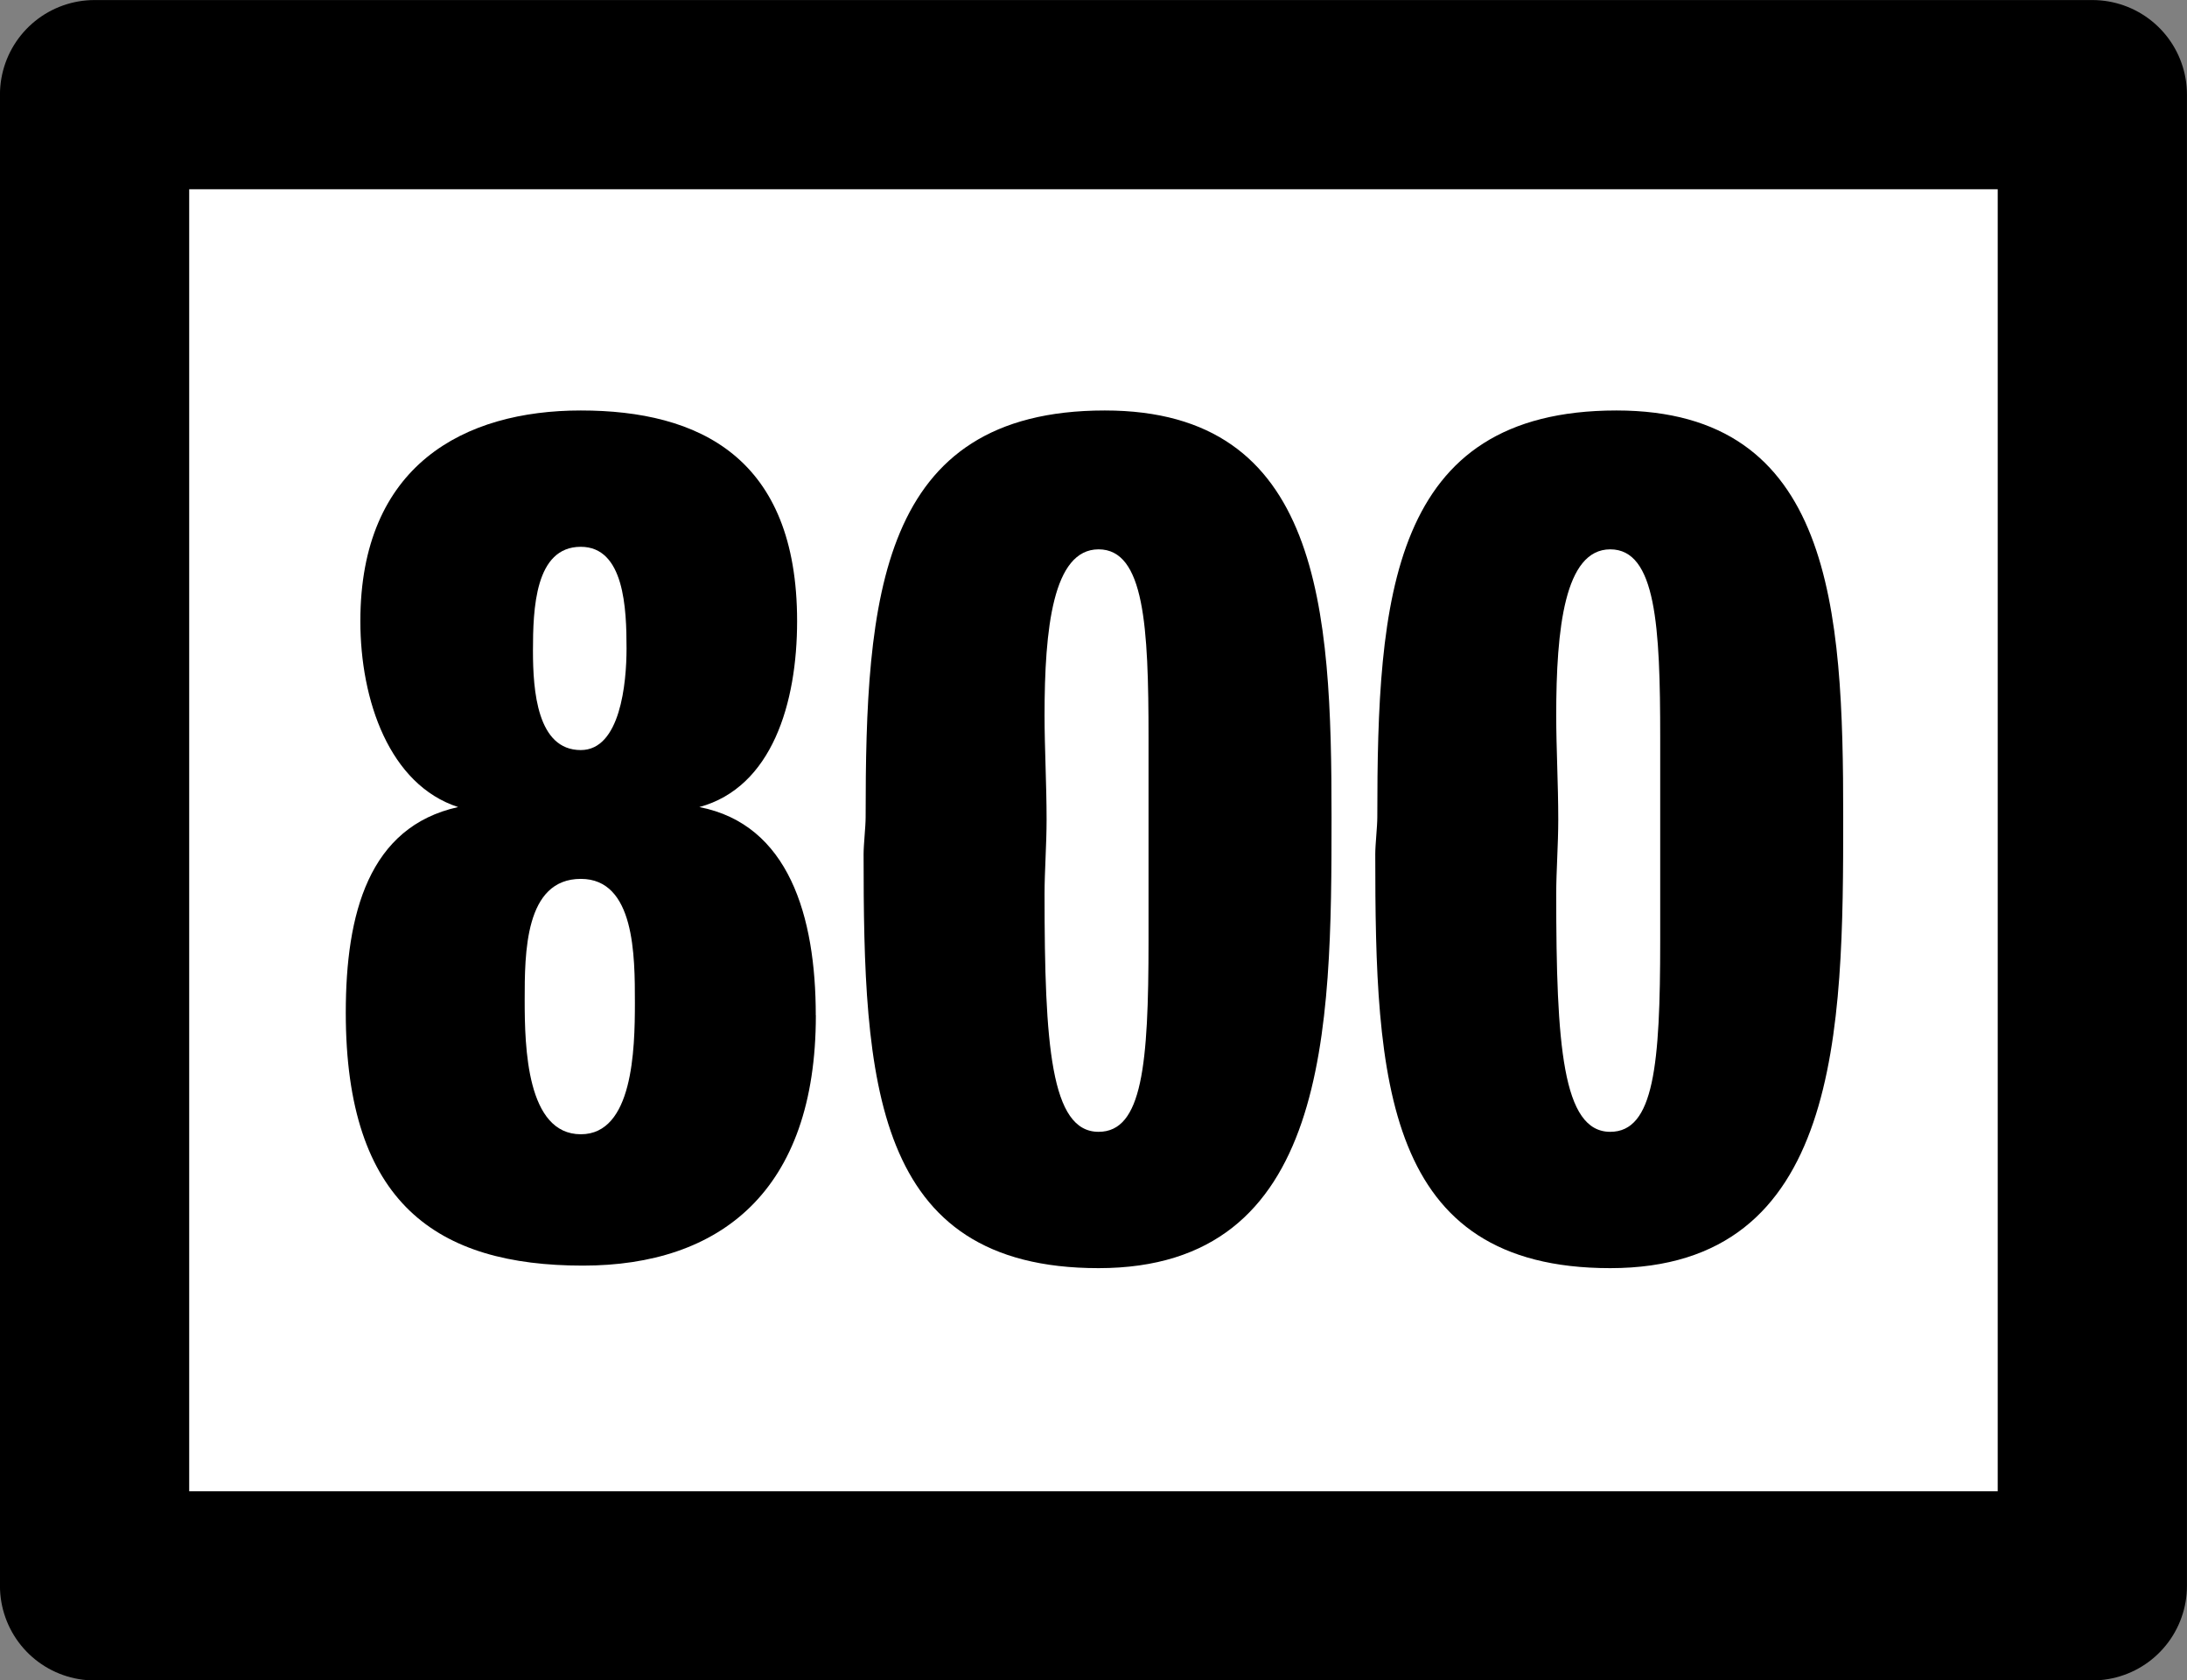 <?xml version="1.0" encoding="UTF-8" standalone="no"?>
<!-- Created with Inkscape (http://www.inkscape.org/) -->

<svg
   width="24.466mm"
   height="18.804mm"
   viewBox="0 0 24.466 18.804"
   version="1.1"
   id="svg5"
   inkscape:version="1.2.1 (9c6d41e410, 2022-07-14)"
   sodipodi:docname="800.svg"
   inkscape:export-filename="symbols 5/dont cut.svg"
   inkscape:export-xdpi="96"
   inkscape:export-ydpi="96"
   xml:space="preserve"
   xmlns:inkscape="http://www.inkscape.org/namespaces/inkscape"
   xmlns:sodipodi="http://sodipodi.sourceforge.net/DTD/sodipodi-0.dtd"
   xmlns="http://www.w3.org/2000/svg"
   xmlns:svg="http://www.w3.org/2000/svg"><rect x="0" y="0" width="24.466" height="18.804" fill="#808080" stroke="none"/><sodipodi:namedview
     id="namedview7"
     pagecolor="#ffffff"
     bordercolor="#666666"
     borderopacity="1.0"
     inkscape:showpageshadow="2"
     inkscape:pageopacity="0.0"
     inkscape:pagecheckerboard="0"
     inkscape:deskcolor="#d1d1d1"
     inkscape:document-units="mm"
     showgrid="false"
     inkscape:zoom="0.58295071"
     inkscape:cx="514.62327"
     inkscape:cy="555.79313"
     inkscape:window-width="1920"
     inkscape:window-height="1043"
     inkscape:window-x="0"
     inkscape:window-y="0"
     inkscape:window-maximized="1"
     inkscape:current-layer="layer1"
     inkscape:lockguides="false" /><defs
     id="defs2" /><g
     inkscape:label="Layer 1"
     inkscape:groupmode="layer"
     id="layer1"
     transform="translate(-66.269,-184.742)"><g
       id="g71540"><path
         id="rect7607-3-7-6"
         style="fill:#ffffff;stroke:#000000;stroke-width:2.117;stroke-linejoin:round"
         d="m 67.327,185.801 h 22.349 v 16.687 H 67.327 Z" /><g
         aria-label="800"
         transform="scale(0.916,1.092)"
         id="text7611-8-1"
         style="font-size:12.7px;line-height:125%;font-family:QTHelvetCnd-Black;-inkscape-font-specification:QTHelvetCnd-Black;letter-spacing:0px;word-spacing:0px;stroke-width:2.117"><path
           d="m 82.309,179.582 c 0,-1.016 -0.33,-1.956 -1.422,-2.134 0.889,-0.203 1.194,-1.067 1.194,-1.905 0,-1.676 -1.194,-2.159 -2.642,-2.159 -1.422,0 -2.692,0.559 -2.692,2.159 0,0.813 0.356,1.676 1.194,1.905 -1.092,0.203 -1.372,1.092 -1.372,2.108 0,1.956 1.118,2.591 2.896,2.591 1.676,0 2.845,-0.762 2.845,-2.565 z m -2.311,-3.759 c 0,0.356 -0.076,1.041 -0.559,1.041 -0.533,0 -0.584,-0.61 -0.584,-1.016 0,-0.432 0.025,-1.067 0.584,-1.067 0.533,0 0.559,0.635 0.559,1.041 z m 0.102,3.632 c 0,0.483 -0.025,1.346 -0.66,1.346 -0.66,0 -0.686,-0.889 -0.686,-1.372 0,-0.483 0,-1.245 0.686,-1.245 0.66,0 0.66,0.787 0.66,1.27 z"
           id="path4800" /><path
           d="m 88.608,177.55 c 0,-2.134 -0.127,-4.166 -2.769,-4.166 -2.769,0 -2.921,1.93 -2.921,4.166 0,0.102 -0.025,0.279 -0.025,0.381 0,2.311 0.102,4.242 2.87,4.242 2.819,0 2.845,-2.438 2.845,-4.623 z m -2.235,1.27 c 0,1.27 -0.076,1.956 -0.61,1.956 -0.584,0 -0.66,-0.889 -0.66,-2.438 0,-0.229 0.025,-0.508 0.025,-0.762 0,-0.356 -0.025,-0.737 -0.025,-1.067 0,-0.889 0.102,-1.702 0.66,-1.702 0.559,0 0.61,0.787 0.61,1.93 z"
           id="path4802" /><path
           d="m 94.857,177.55 c 0,-2.134 -0.127,-4.166 -2.769,-4.166 -2.769,0 -2.921,1.93 -2.921,4.166 0,0.102 -0.025,0.279 -0.025,0.381 0,2.311 0.102,4.242 2.87,4.242 2.819,0 2.845,-2.438 2.845,-4.623 z m -2.235,1.27 c 0,1.27 -0.076,1.956 -0.61,1.956 -0.584,0 -0.66,-0.889 -0.66,-2.438 0,-0.229 0.025,-0.508 0.025,-0.762 0,-0.356 -0.025,-0.737 -0.025,-1.067 0,-0.889 0.102,-1.702 0.66,-1.702 0.559,0 0.61,0.787 0.61,1.93 z"
           id="path4804" /></g></g></g></svg>
